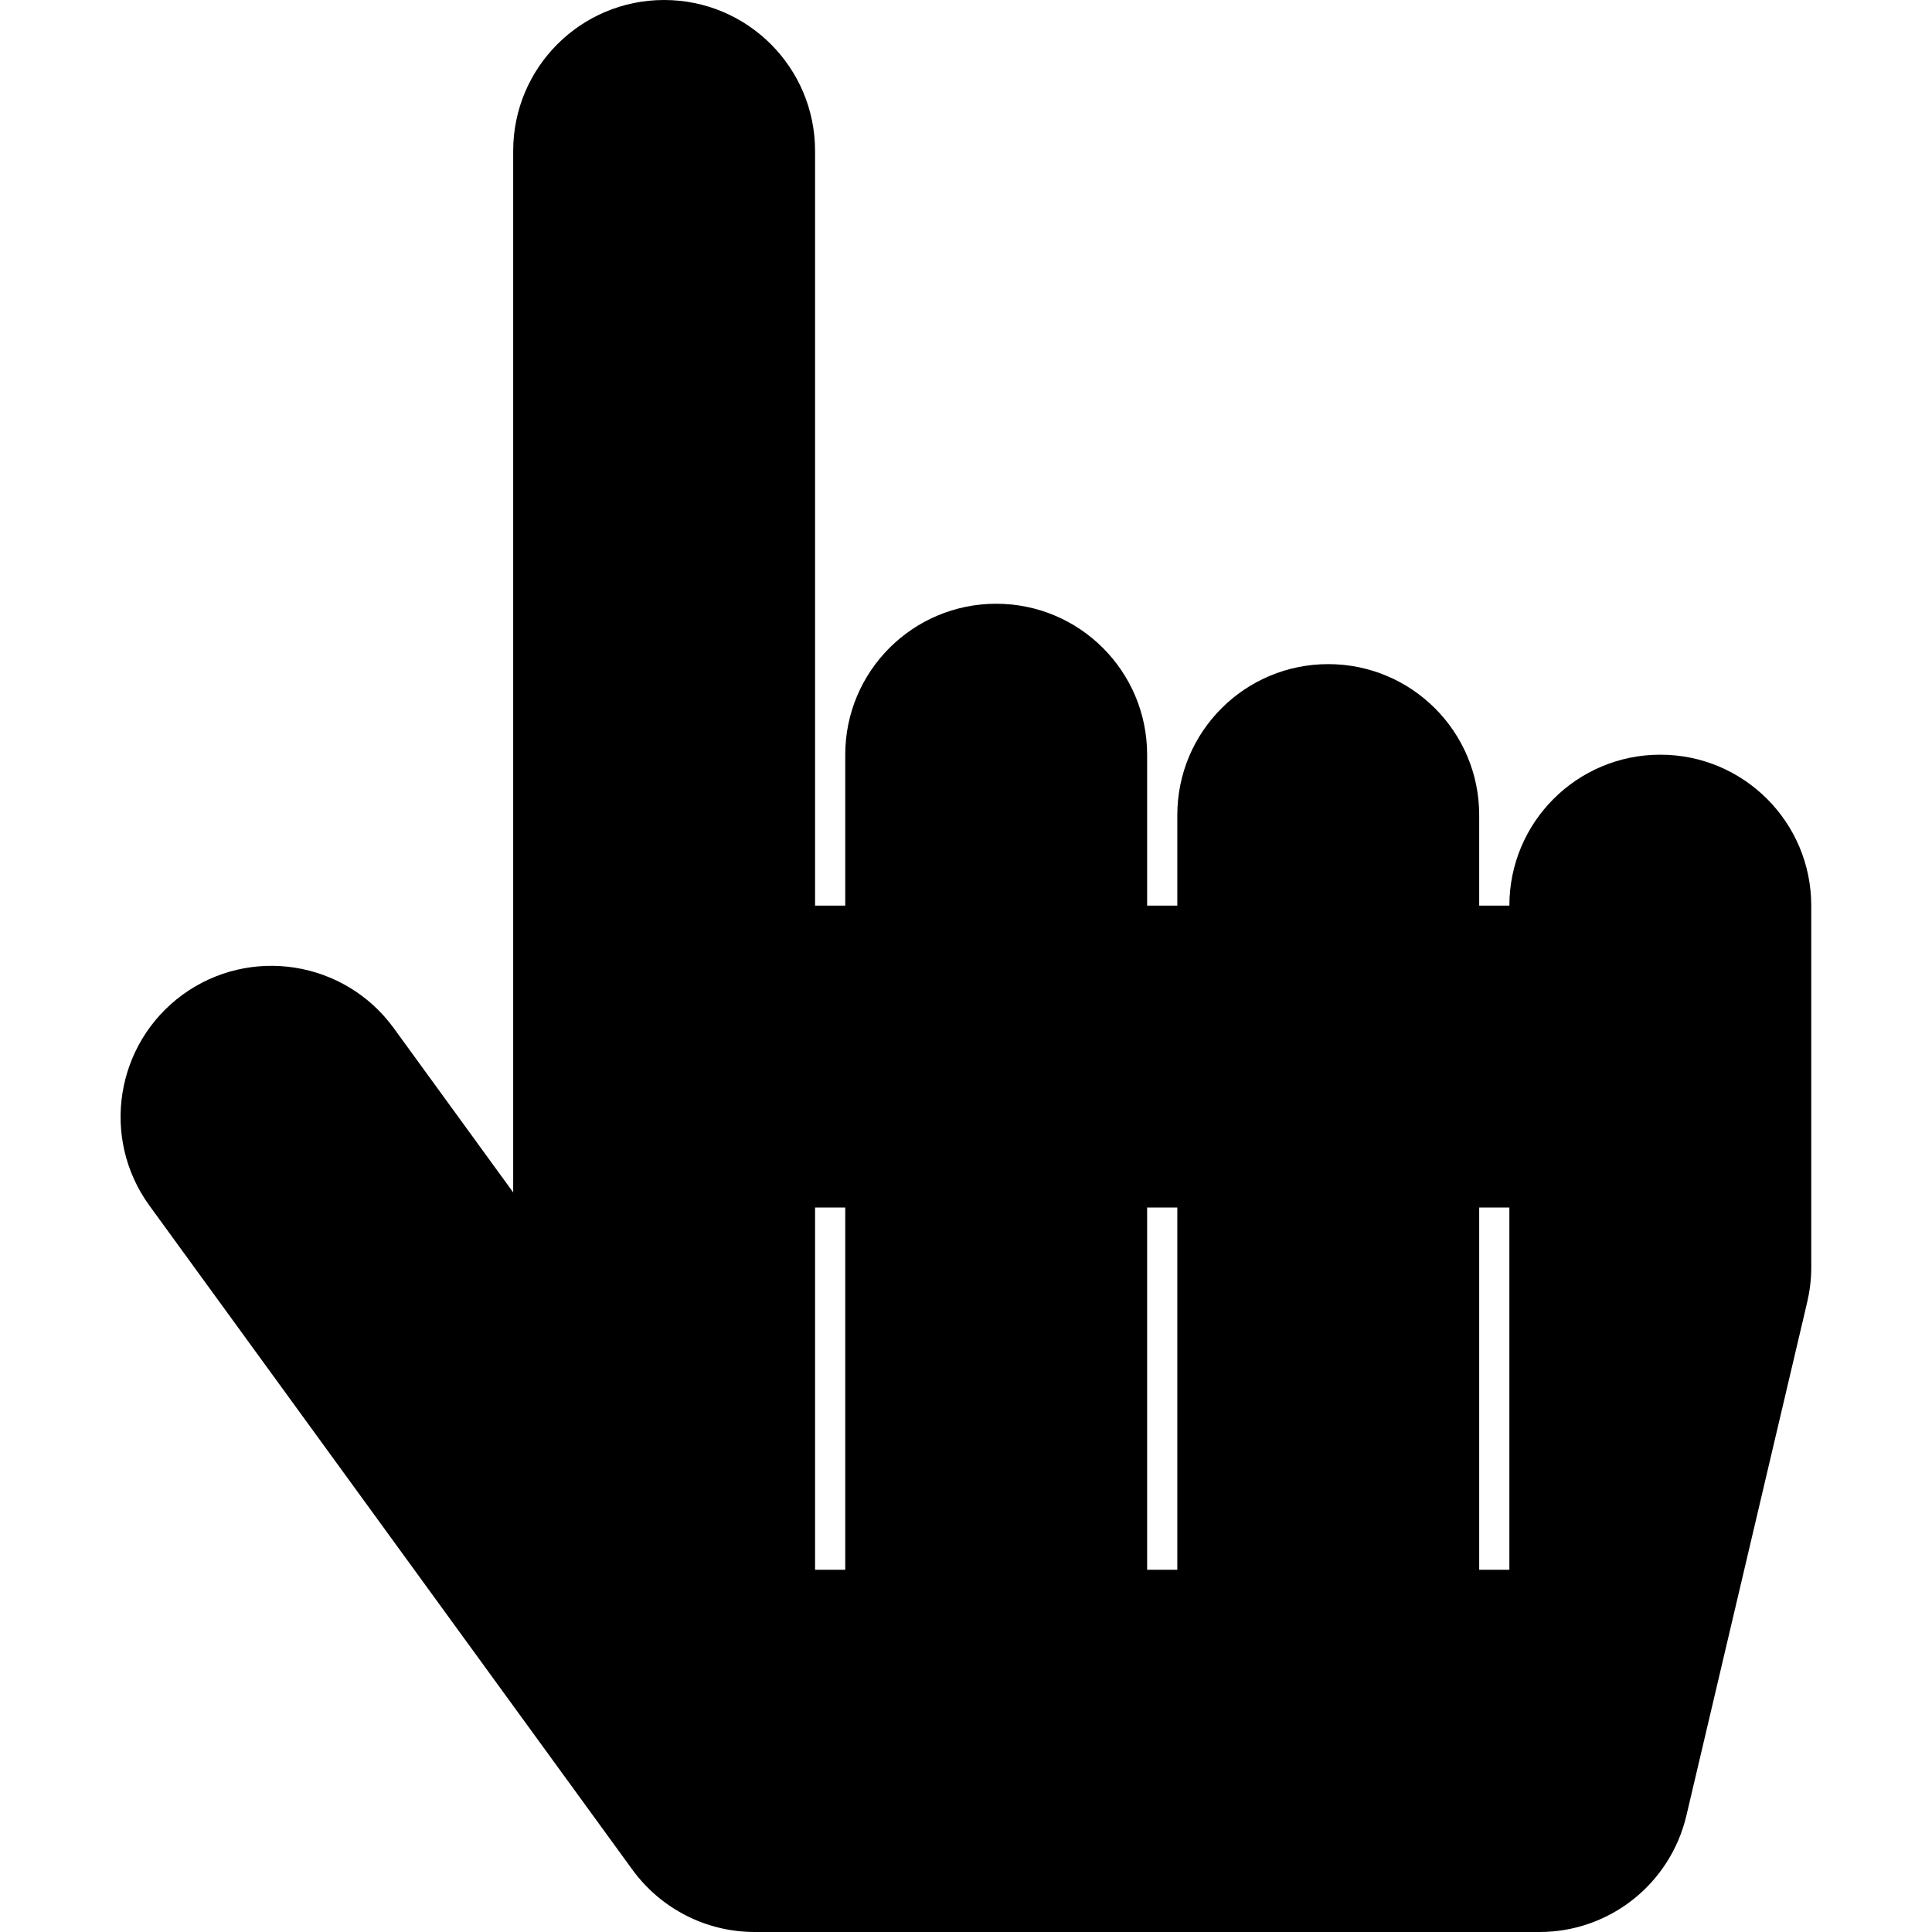 <?xml version="1.0" encoding="utf-8"?>
<!-- Generator: Adobe Illustrator 24.0.0, SVG Export Plug-In . SVG Version: 6.00 Build 0)  -->
<svg version="1.1" id="Layer_1" xmlns="http://www.w3.org/2000/svg" xmlns:xlink="http://www.w3.org/1999/xlink" x="0px" y="0px"
	 viewBox="0 0 512 512" style="enable-background:new 0 0 512 512;" xml:space="preserve">
<path d="M480,240v96c0,3.1-0.4,6.2-1.1,9.2l-32,136c-4.3,18.1-20.4,30.8-38.9,30.8H200c-12.8,0-24.8-6.1-32.4-16.5l-128-176
	c-13-17.9-9-42.9,8.8-55.9c17.9-13,42.9-9,55.9,8.8L136,316V40c0-22.1,17.9-40,40-40s40,17.9,40,40v200h8v-40c0-22.1,17.9-40,40-40
	s40,17.9,40,40v40h8v-24c0-22.1,17.9-40,40-40s40,17.9,40,40v24h8c0-22.1,17.9-40,40-40S480,217.9,480,240z M224,320h-8v96h8V320z
	 M312,320h-8v96h8V320z M400,320h-8v96h8V320z"/>
</svg>
